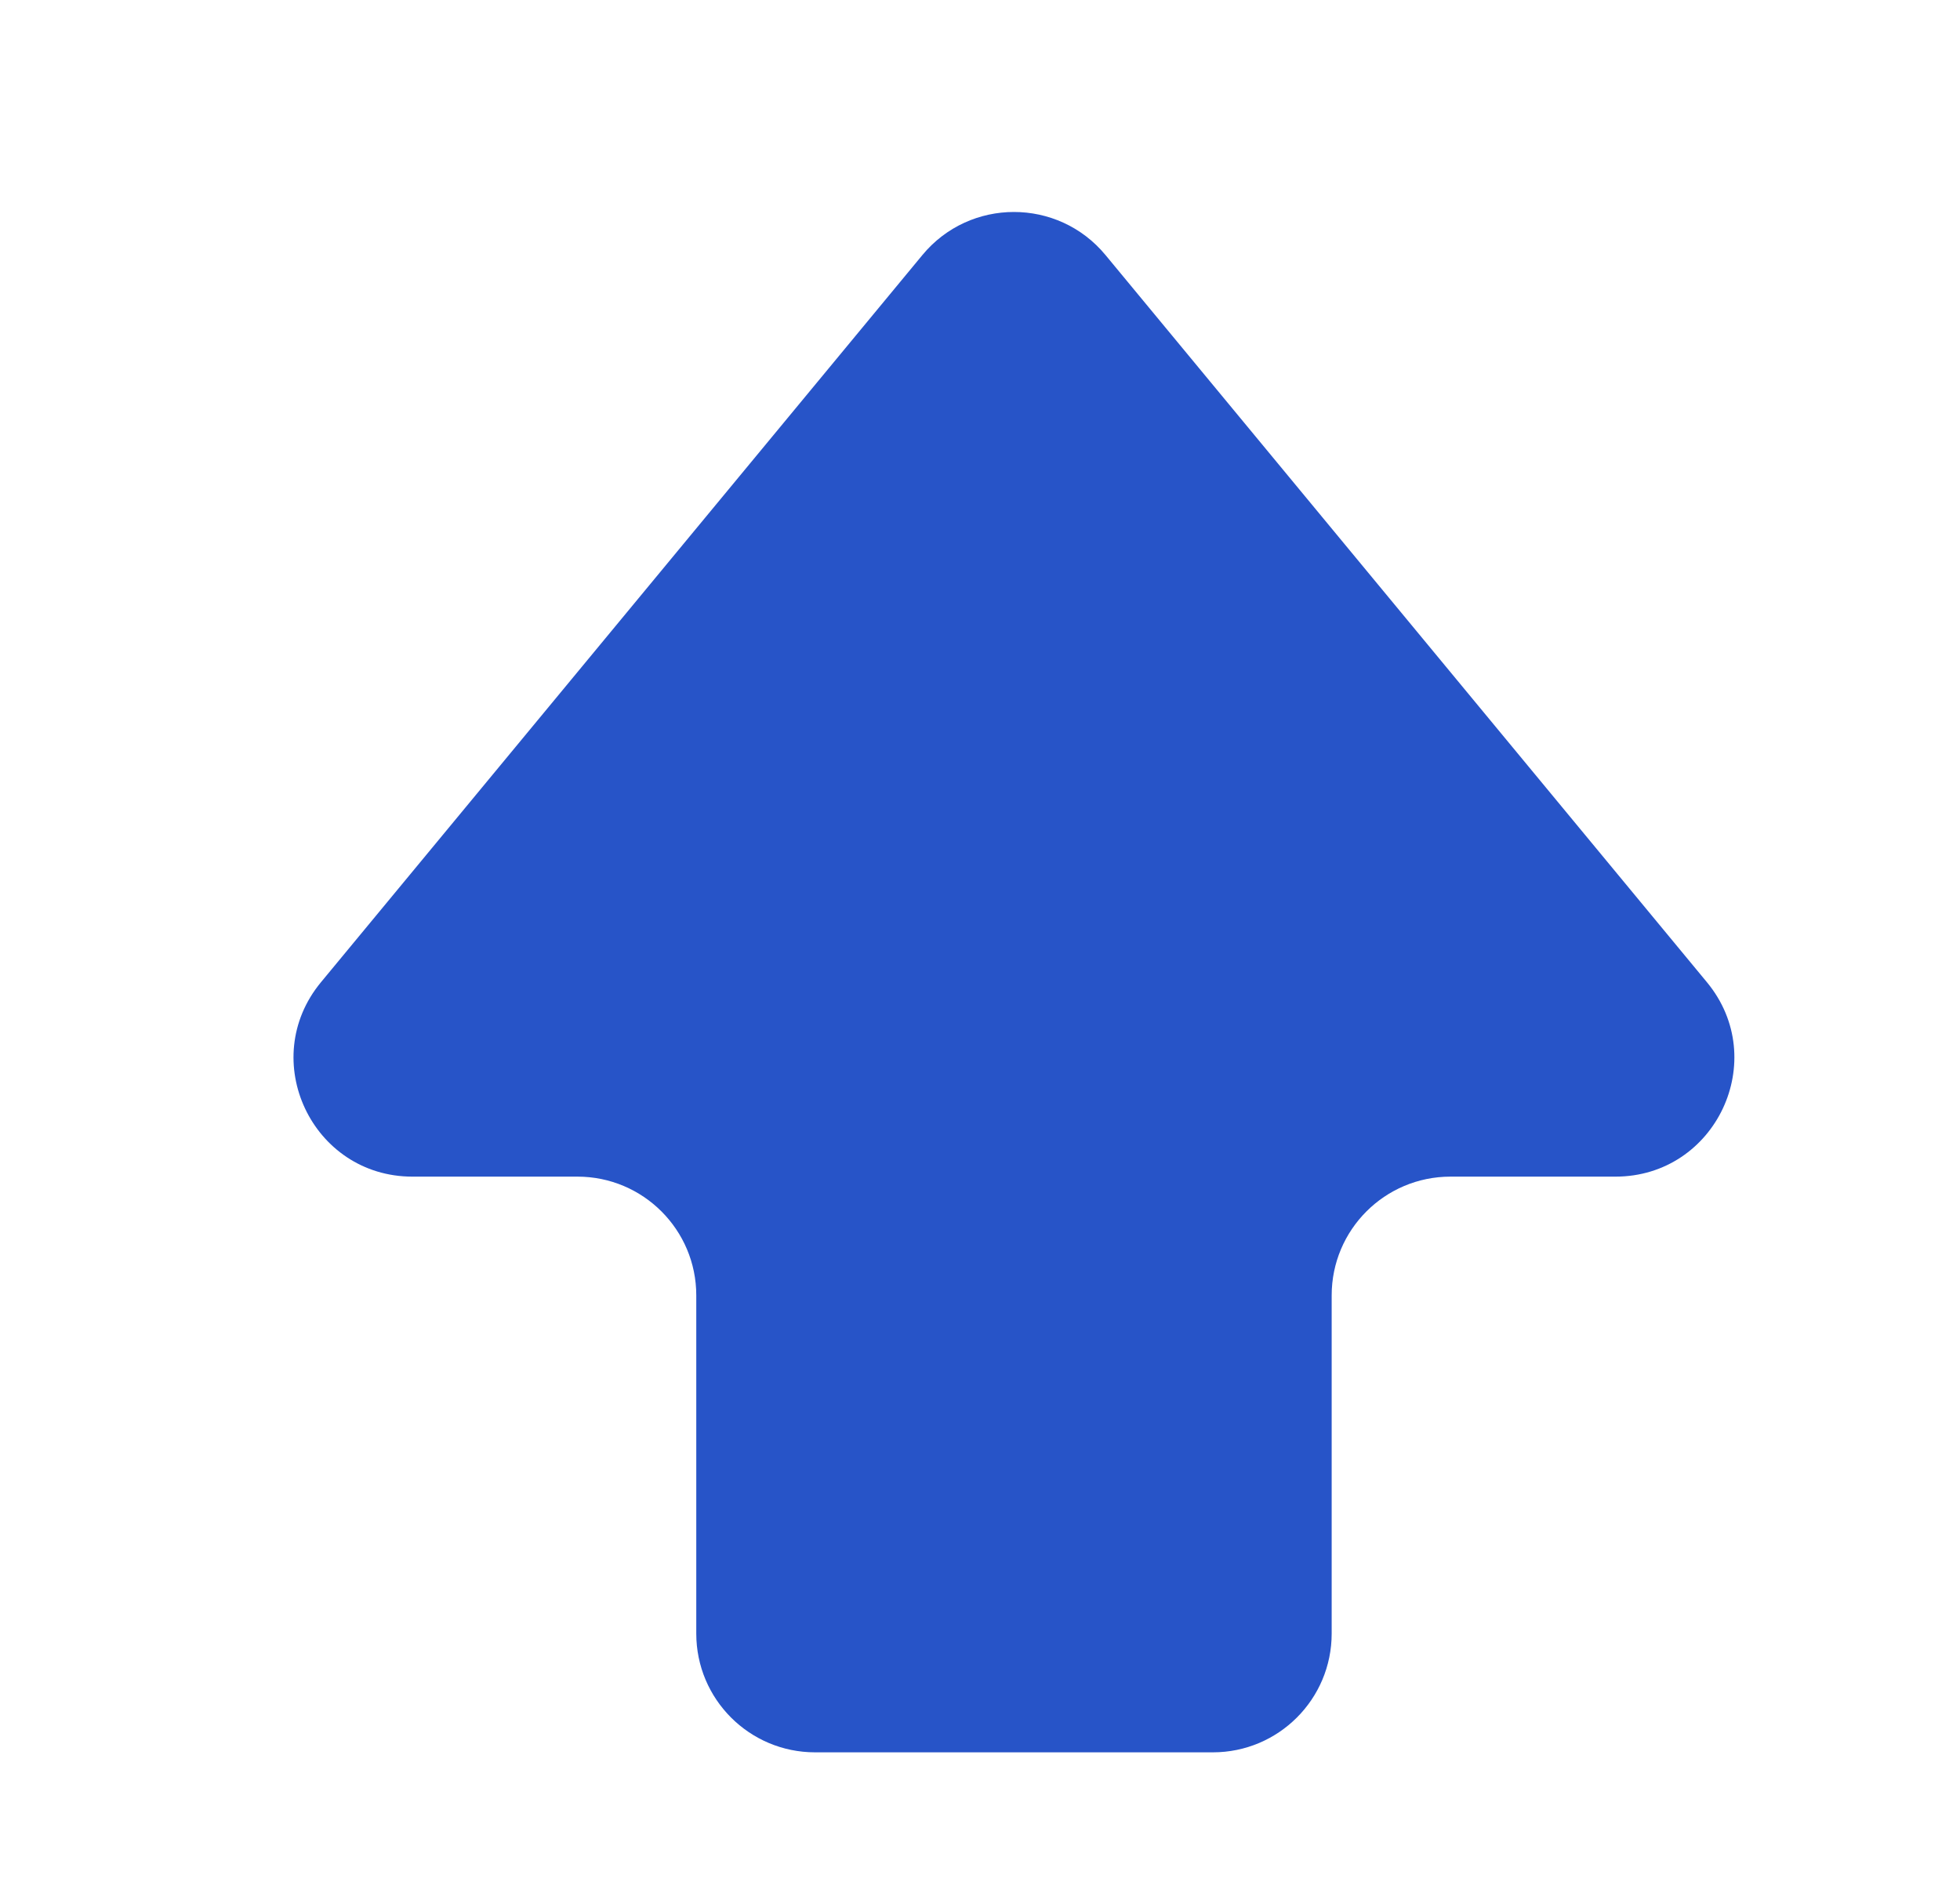 <svg width="33" height="32" viewBox="0 0 33 32" fill="none" xmlns="http://www.w3.org/2000/svg">
<path fill-rule="evenodd" clip-rule="evenodd" d="M18.613 4.295C17.813 3.328 16.33 3.328 15.53 4.295L5.404 16.541C4.326 17.845 5.253 19.815 6.945 19.815H9.723C10.827 19.815 11.723 20.71 11.723 21.815V27.51C11.723 28.615 12.618 29.51 13.723 29.51H20.421C21.525 29.51 22.421 28.615 22.421 27.51V21.815C22.421 20.71 23.316 19.815 24.421 19.815H27.198C28.89 19.815 29.817 17.845 28.739 16.541L18.613 4.295Z" fill="#2754C8"/>
</svg>
